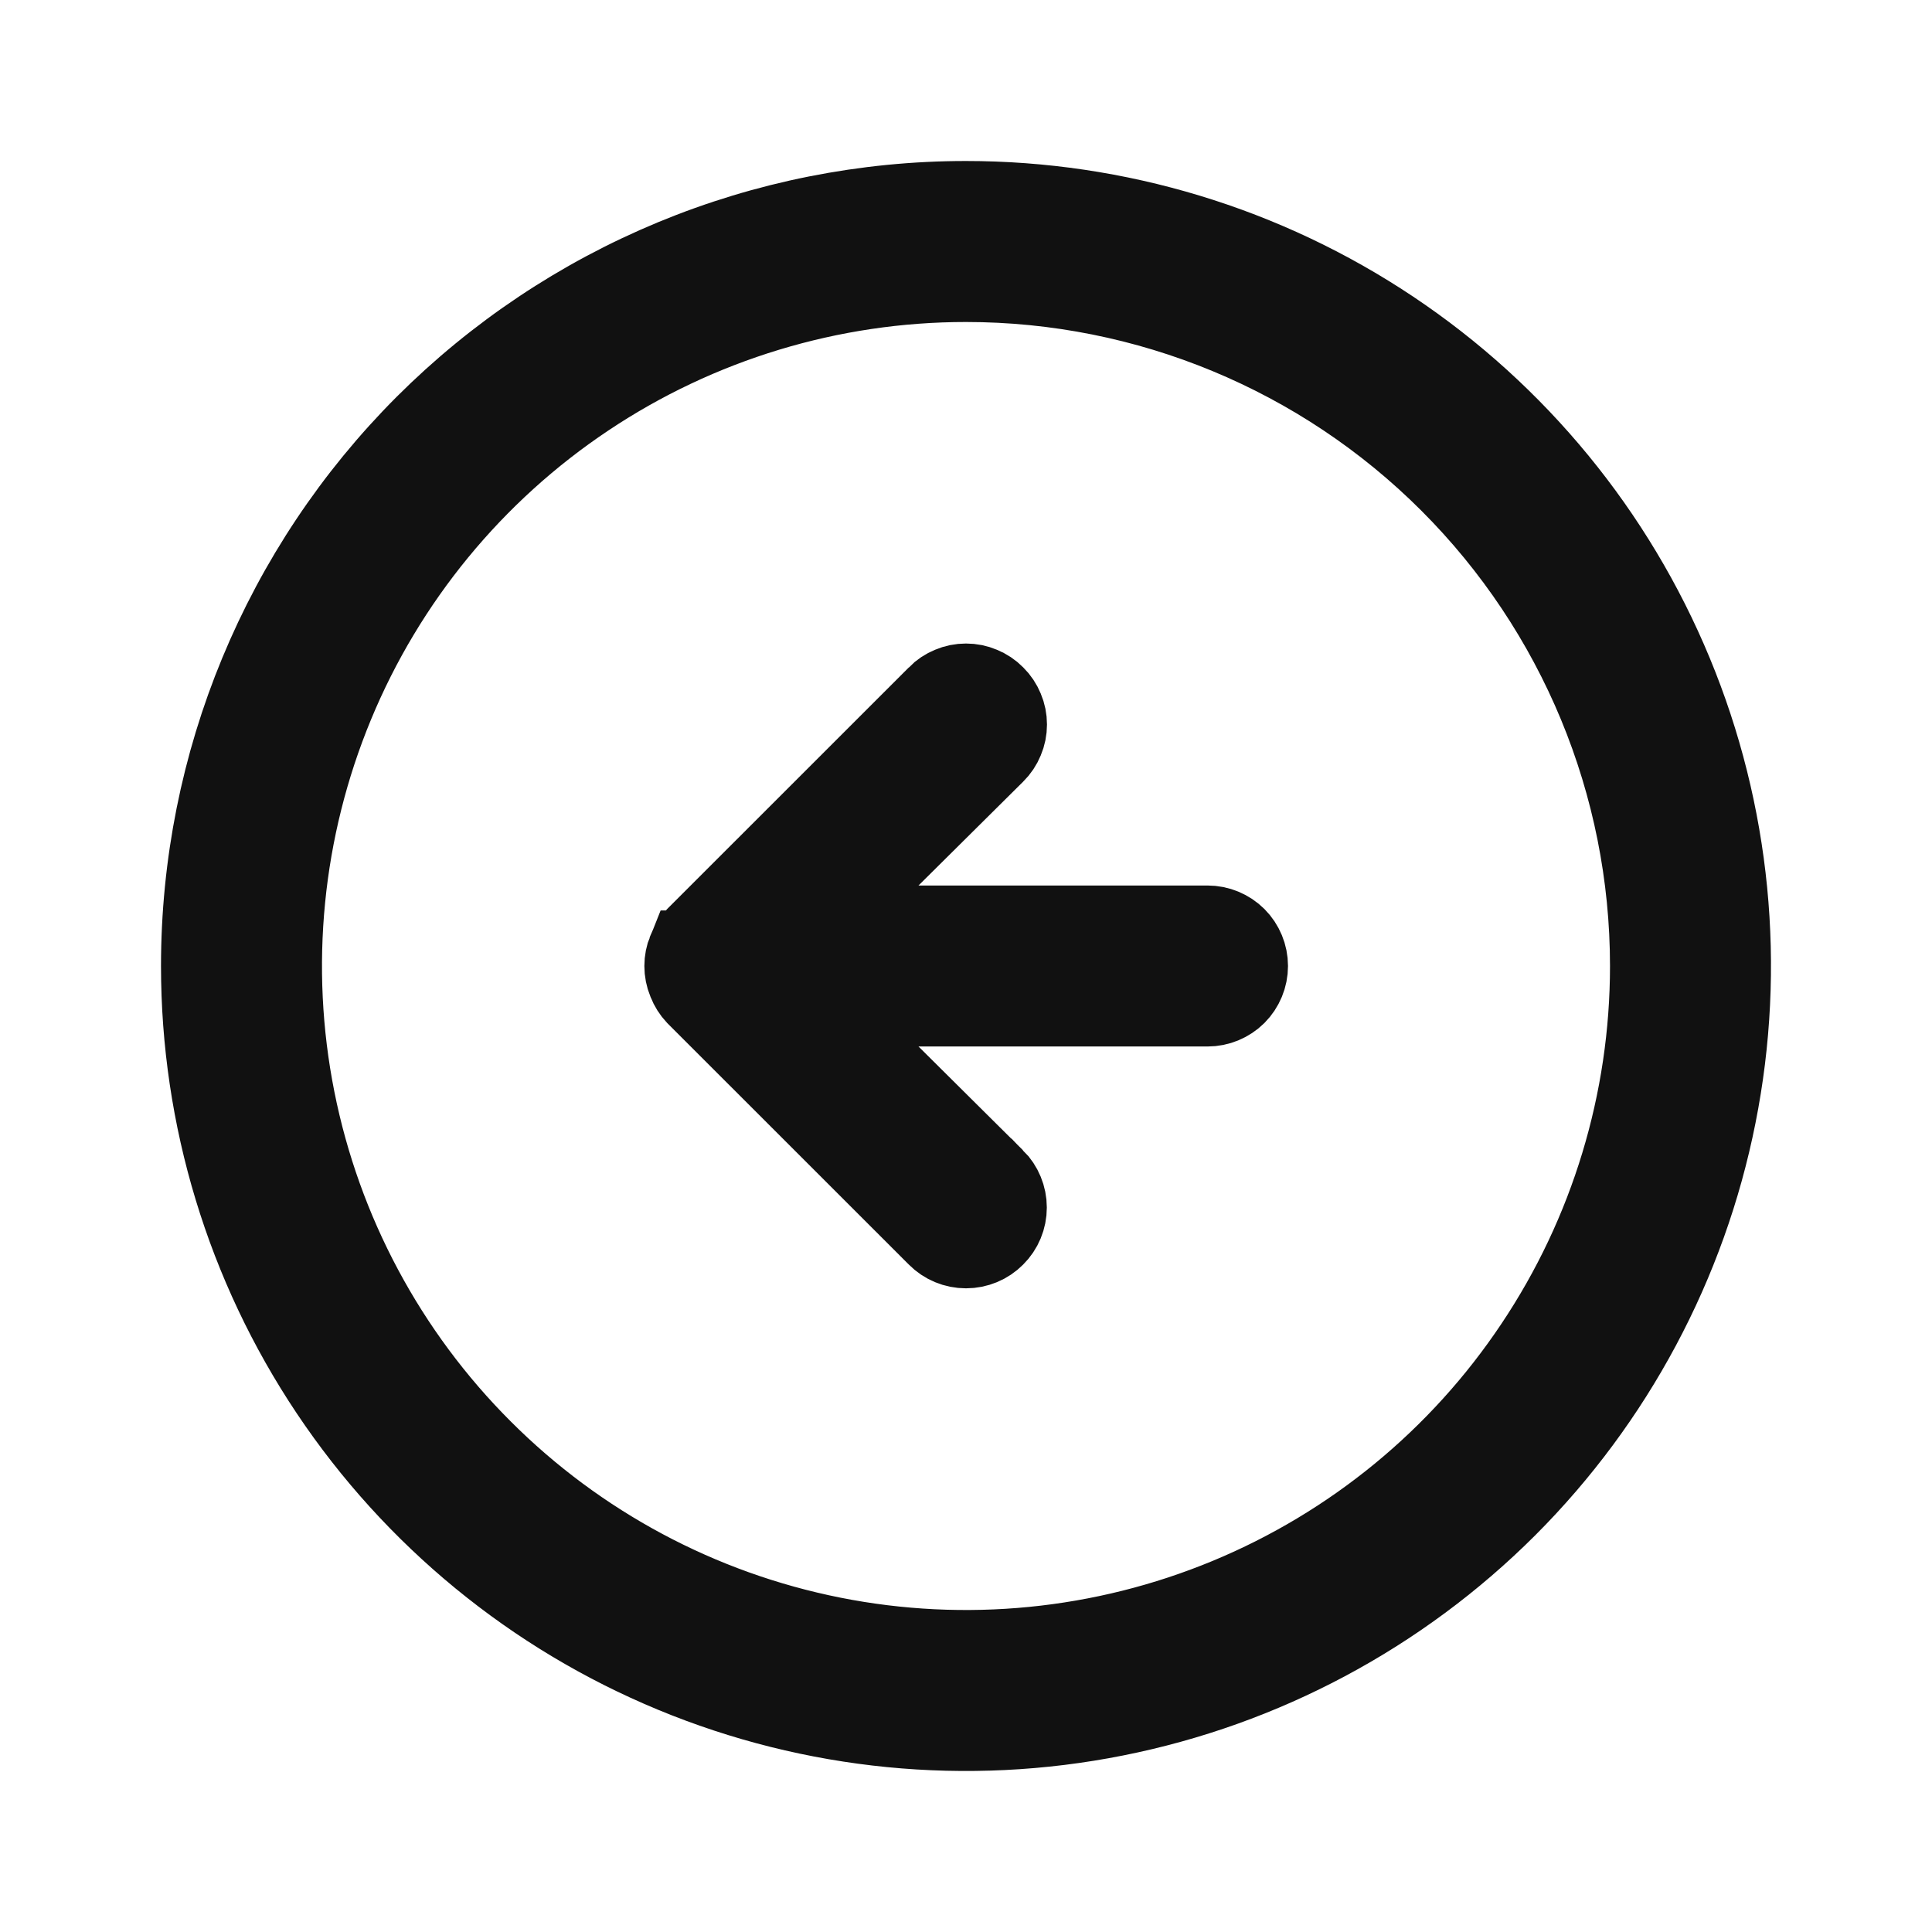 <svg width="24" height="24" viewBox="0 0 24 24" fill="none" xmlns="http://www.w3.org/2000/svg">
<path d="M8.542 11.81L8.543 11.81L8.546 11.801C8.569 11.741 8.604 11.686 8.648 11.639L11.644 8.644L11.645 8.642C11.691 8.595 11.747 8.558 11.808 8.533C11.869 8.507 11.934 8.494 12 8.494C12.066 8.494 12.131 8.507 12.192 8.533C12.253 8.558 12.309 8.595 12.355 8.642L12.355 8.642L12.358 8.645C12.405 8.691 12.442 8.747 12.467 8.808C12.493 8.869 12.506 8.934 12.506 9C12.506 9.066 12.493 9.131 12.467 9.192C12.442 9.253 12.405 9.309 12.358 9.355L12.358 9.355L11.058 10.645L10.196 11.5H11.41H15C15.133 11.5 15.26 11.553 15.354 11.646C15.447 11.74 15.5 11.867 15.5 12C15.5 12.133 15.447 12.26 15.354 12.354C15.26 12.447 15.133 12.5 15 12.5H11.41H10.196L11.058 13.355L12.356 14.644C12.357 14.644 12.357 14.644 12.357 14.644C12.451 14.739 12.504 14.867 12.504 15C12.504 15.134 12.451 15.262 12.356 15.356C12.262 15.451 12.134 15.504 12 15.504C11.866 15.504 11.738 15.451 11.644 15.356L8.648 12.361C8.604 12.314 8.569 12.259 8.546 12.199L8.546 12.199L8.542 12.19C8.492 12.068 8.492 11.932 8.542 11.81ZM4.101 17.278C3.057 15.716 2.5 13.879 2.5 12C2.5 9.48 3.501 7.064 5.282 5.282C6.165 4.4 7.212 3.701 8.365 3.223C9.517 2.746 10.752 2.5 12 2.5C13.879 2.5 15.716 3.057 17.278 4.101C18.84 5.145 20.058 6.629 20.777 8.365C21.496 10.1 21.684 12.011 21.317 13.853C20.951 15.696 20.046 17.389 18.718 18.718C17.389 20.046 15.696 20.951 13.853 21.317C12.011 21.684 10.1 21.496 8.365 20.777C6.629 20.058 5.145 18.84 4.101 17.278ZM19.067 16.722C20.002 15.325 20.5 13.681 20.5 12C20.5 9.746 19.605 7.584 18.01 5.99C16.416 4.396 14.254 3.5 12 3.5C10.319 3.5 8.675 3.999 7.278 4.933C5.88 5.867 4.79 7.194 4.147 8.747C3.504 10.3 3.335 12.009 3.663 13.658C3.991 15.307 4.801 16.822 5.99 18.01C7.178 19.199 8.693 20.009 10.342 20.337C11.991 20.665 13.7 20.496 15.253 19.853C16.806 19.21 18.134 18.12 19.067 16.722Z" fill="#111111" stroke="#111111"/>
</svg>
